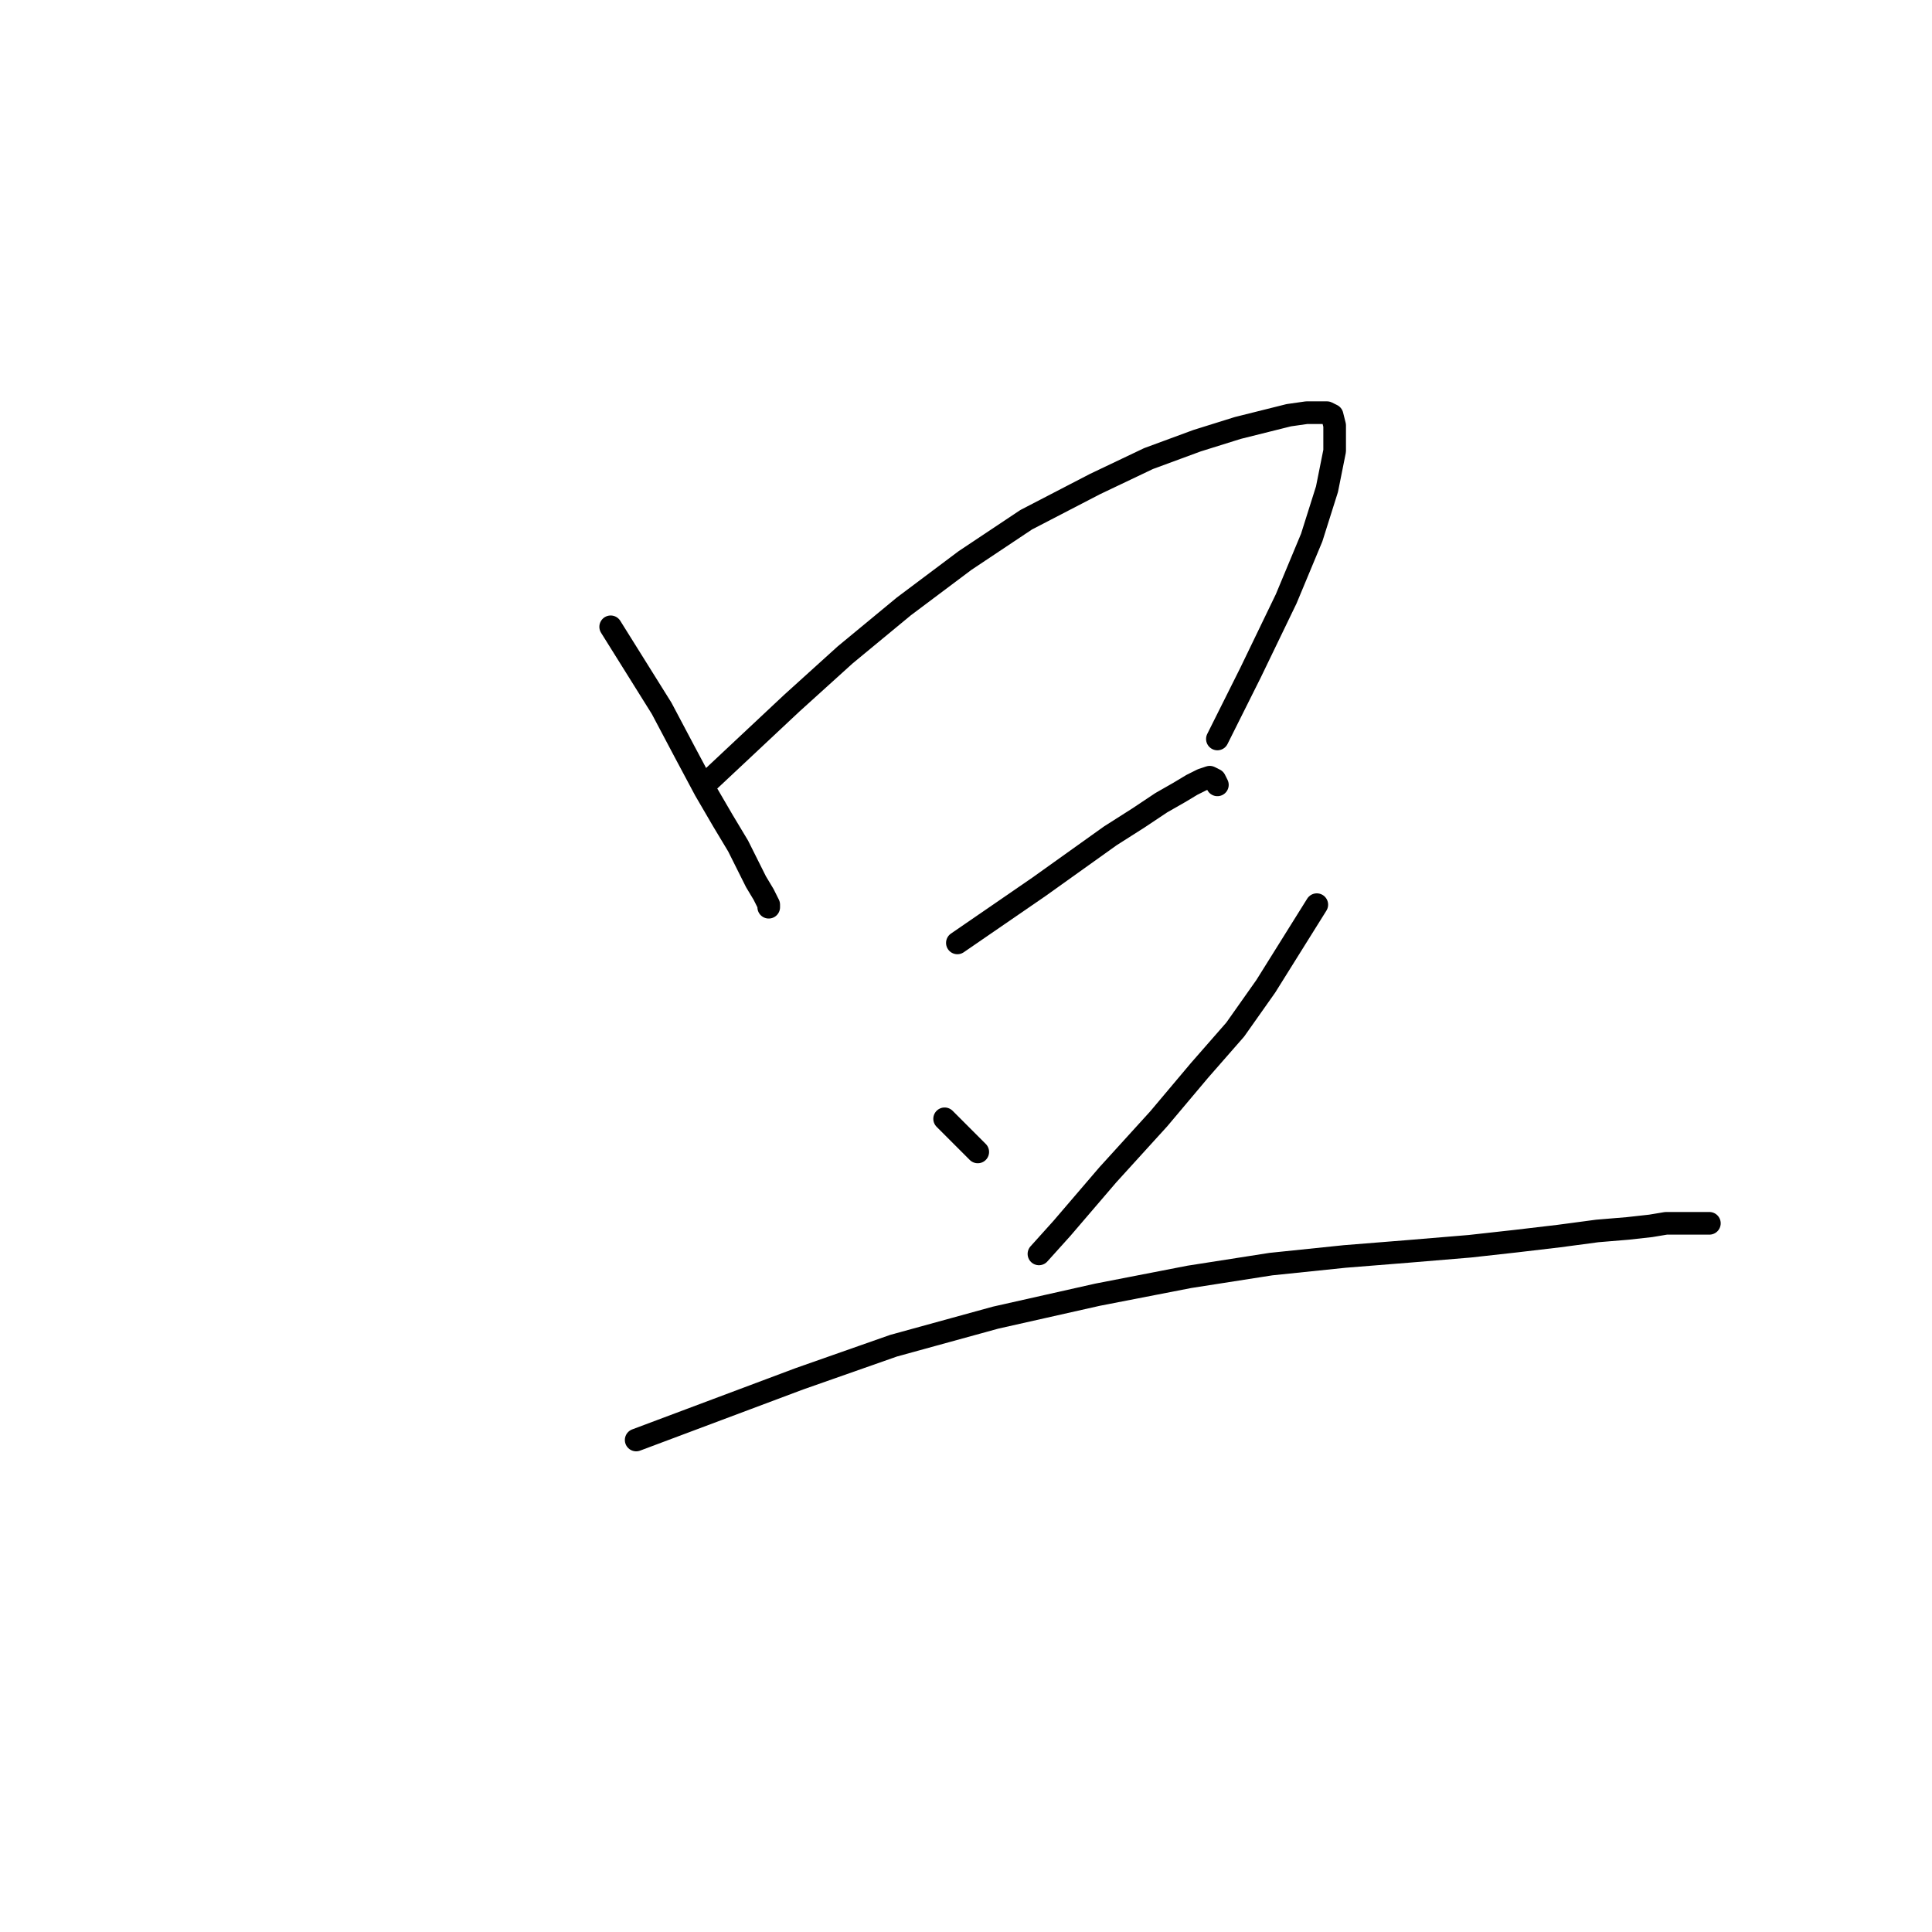 <?xml version="1.0" standalone="no"?>
    <svg width="256" height="256" xmlns="http://www.w3.org/2000/svg" version="1.1">
    <polyline stroke="black" stroke-width="3" stroke-linecap="round" fill="transparent" stroke-linejoin="round" points="80.918 83.055 84.296 88.46 87.673 93.864 90.713 99.607 93.416 104.673 95.78 108.727 97.807 112.104 99.158 114.807 100.171 116.833 101.185 118.522 101.86 119.873 101.86 120.211 101.86 120.211 " />
        <polyline stroke="black" stroke-width="3" stroke-linecap="round" fill="transparent" stroke-linejoin="round" points="94.091 103.322 99.496 98.255 104.9 93.189 111.994 86.771 119.763 80.353 127.869 74.273 135.976 68.868 145.096 64.139 152.19 60.762 158.608 58.397 164.012 56.708 168.065 55.695 170.768 55.019 173.132 54.682 174.483 54.682 175.834 54.682 176.51 55.019 176.848 56.37 176.848 59.748 175.834 64.815 173.808 71.233 170.43 79.34 165.701 89.135 161.31 97.918 161.31 97.918 " />
        <polyline stroke="black" stroke-width="3" stroke-linecap="round" fill="transparent" stroke-linejoin="round" points="126.856 124.94 132.261 121.225 137.665 117.509 147.123 110.753 150.839 108.389 153.879 106.362 156.243 105.011 157.932 103.998 159.283 103.322 160.296 102.984 160.972 103.322 161.31 103.998 161.31 103.998 " />
        <polyline stroke="black" stroke-width="3" stroke-linecap="round" fill="transparent" stroke-linejoin="round" points="125.167 148.247 126.518 149.598 127.869 150.949 129.558 152.638 129.558 152.638 " />
        <polyline stroke="black" stroke-width="3" stroke-linecap="round" fill="transparent" stroke-linejoin="round" points="174.483 119.873 171.105 125.278 167.728 130.682 163.674 136.425 158.945 141.829 153.541 148.247 146.785 155.678 140.705 162.772 137.665 166.149 137.665 166.149 " />
        <polyline stroke="black" stroke-width="3" stroke-linecap="round" fill="transparent" stroke-linejoin="round" points="84.296 190.808 95.105 186.754 105.914 182.701 118.411 178.31 131.923 174.594 145.434 171.554 157.594 169.19 168.403 167.501 178.199 166.487 186.643 165.812 194.75 165.136 200.83 164.461 206.573 163.785 211.639 163.109 215.693 162.772 218.733 162.434 220.759 162.096 222.448 162.096 223.462 162.096 224.137 162.096 224.813 162.096 225.488 162.096 225.826 162.096 226.164 162.096 226.502 162.096 226.502 162.096 " />
        </svg>